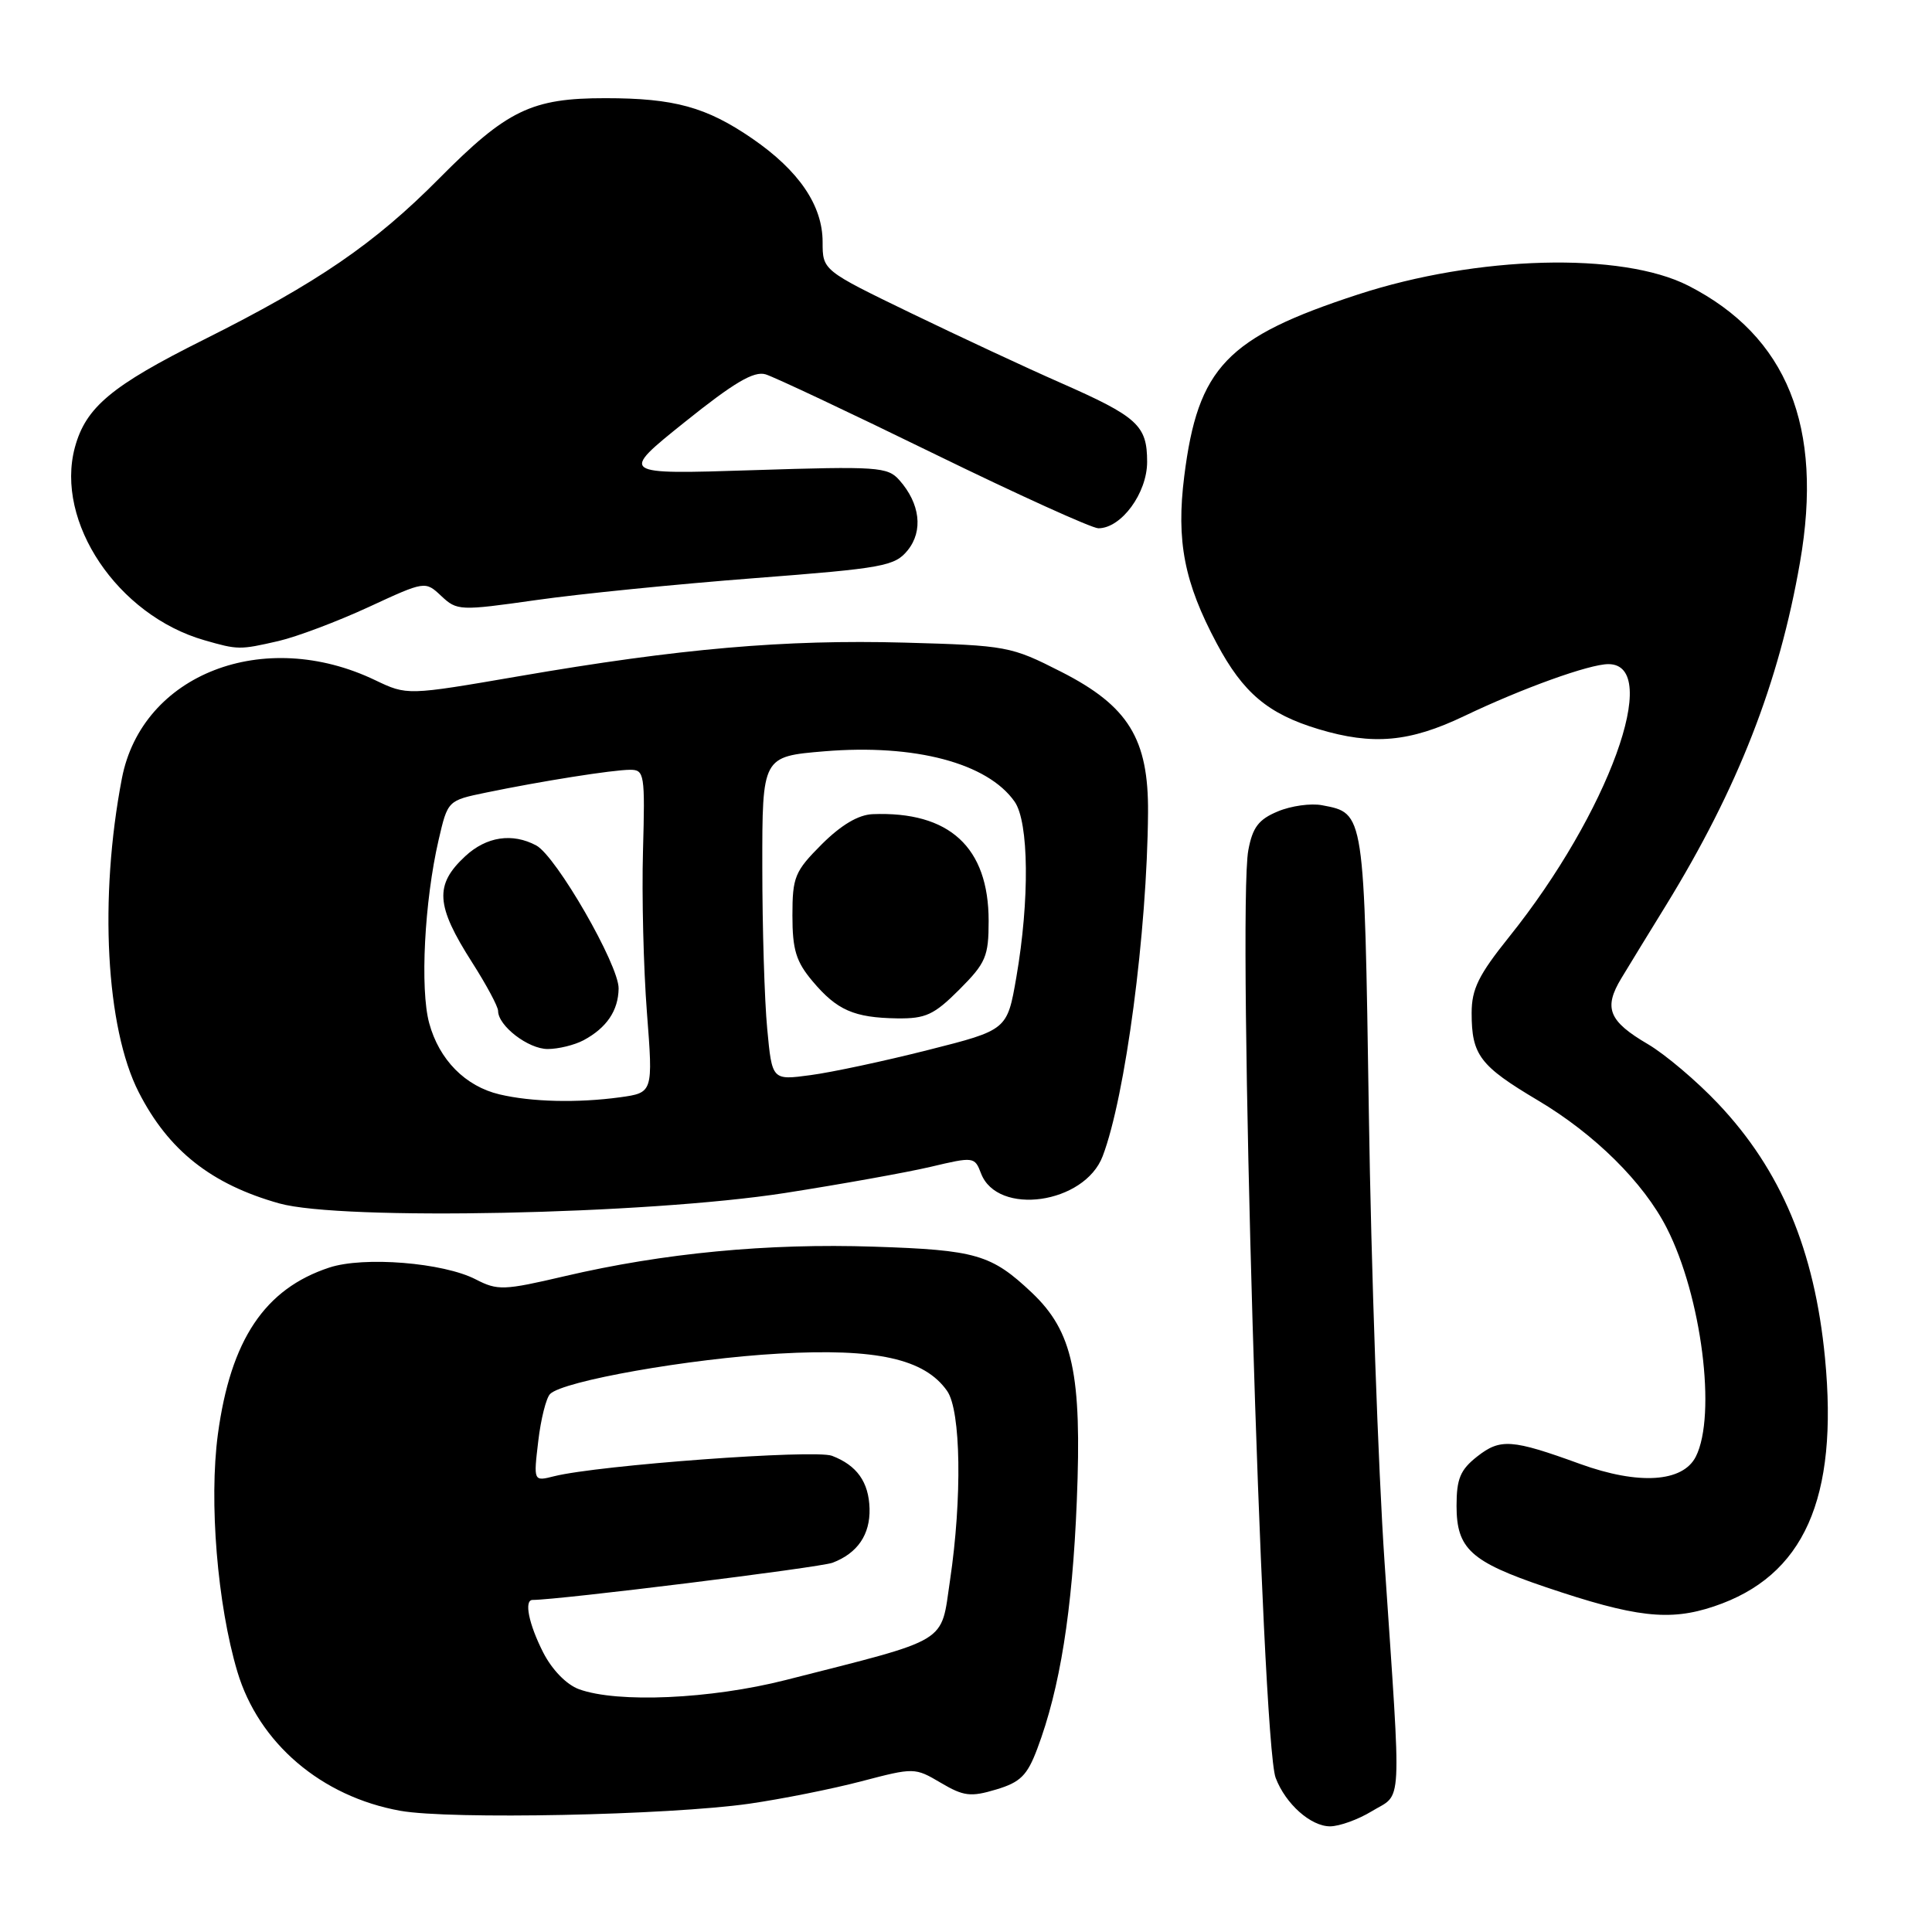 <?xml version="1.0" encoding="UTF-8" standalone="no"?>
<!DOCTYPE svg PUBLIC "-//W3C//DTD SVG 1.1//EN" "http://www.w3.org/Graphics/SVG/1.1/DTD/svg11.dtd" >
<svg xmlns="http://www.w3.org/2000/svg" xmlns:xlink="http://www.w3.org/1999/xlink" version="1.1" viewBox="0 0 256 256">
 <g >
 <path fill="currentColor"
d=" M 181.75 240.01 C 185.88 237.49 185.72 240.51 183.46 207.00 C 182.62 194.62 181.68 167.85 181.38 147.50 C 180.77 107.40 180.82 107.77 175.19 106.70 C 173.71 106.41 171.06 106.78 169.31 107.52 C 166.78 108.57 165.97 109.63 165.41 112.65 C 163.93 120.49 167.18 230.72 169.03 235.57 C 170.34 239.03 173.68 242.00 176.25 242.00 C 177.49 241.99 179.96 241.10 181.75 240.01 Z  M 99.29 239.00 C 103.58 238.38 110.26 237.05 114.14 236.03 C 121.13 234.20 121.22 234.20 124.66 236.23 C 127.69 238.02 128.62 238.13 131.99 237.12 C 135.21 236.16 136.11 235.26 137.44 231.73 C 140.45 223.75 142.09 213.49 142.68 198.93 C 143.37 182.05 142.16 176.44 136.73 171.29 C 131.36 166.22 129.35 165.63 115.80 165.19 C 101.68 164.72 87.91 166.04 74.83 169.10 C 66.75 170.99 65.94 171.02 63.05 169.53 C 58.75 167.30 48.20 166.45 43.63 167.96 C 35.07 170.78 30.56 177.53 28.87 190.05 C 27.68 198.94 28.80 212.61 31.45 221.50 C 34.28 230.98 42.58 238.06 53.05 239.94 C 59.67 241.12 88.54 240.53 99.29 239.00 Z  M 227.10 212.86 C 239.04 208.87 243.62 198.60 241.82 179.92 C 240.44 165.64 235.98 155.03 227.66 146.24 C 224.84 143.25 220.65 139.71 218.36 138.36 C 213.15 135.31 212.45 133.57 214.84 129.62 C 215.88 127.90 218.53 123.56 220.74 119.98 C 230.28 104.45 235.73 90.51 238.51 74.50 C 241.64 56.53 236.80 44.54 223.72 37.86 C 214.90 33.35 195.72 33.86 179.91 39.03 C 162.52 44.71 158.73 48.68 156.92 63.10 C 155.84 71.68 156.91 77.18 161.22 85.25 C 164.72 91.82 168.02 94.60 174.73 96.62 C 181.91 98.78 186.78 98.34 194.00 94.89 C 201.71 91.20 210.60 88.00 213.12 88.00 C 220.30 88.00 213.11 107.76 199.97 124.14 C 195.92 129.19 195.00 131.05 195.00 134.23 C 195.00 139.80 196.08 141.23 203.77 145.80 C 211.30 150.27 217.78 156.68 220.85 162.71 C 225.47 171.75 227.47 187.51 224.71 193.00 C 222.99 196.42 217.13 196.79 209.37 193.98 C 200.32 190.69 198.80 190.59 195.74 192.99 C 193.50 194.75 193.00 195.94 193.00 199.53 C 193.00 205.22 194.87 206.93 204.75 210.28 C 216.69 214.32 221.20 214.84 227.10 212.86 Z  M 104.00 158.08 C 111.42 156.92 120.12 155.36 123.32 154.61 C 129.02 153.26 129.15 153.27 129.99 155.48 C 132.16 161.17 143.70 159.54 146.11 153.20 C 149.12 145.29 152.00 123.51 152.12 107.70 C 152.20 97.90 149.52 93.55 140.62 89.02 C 133.94 85.62 133.43 85.53 119.84 85.15 C 104.01 84.72 90.06 85.93 68.72 89.61 C 53.95 92.15 53.95 92.15 49.72 90.13 C 34.97 83.05 18.81 89.32 16.15 103.15 C 13.11 118.98 14.03 136.20 18.38 144.72 C 22.31 152.43 27.99 156.93 37.01 159.46 C 45.22 161.76 85.64 160.93 104.00 158.08 Z  M 36.90 84.94 C 39.32 84.38 44.68 82.36 48.82 80.45 C 56.34 76.97 56.34 76.97 58.48 78.98 C 60.56 80.93 60.92 80.95 71.06 79.51 C 76.80 78.69 89.81 77.39 99.96 76.61 C 117.10 75.29 118.56 75.02 120.28 72.91 C 122.35 70.34 121.92 66.72 119.17 63.62 C 117.62 61.86 116.28 61.77 99.79 62.30 C 82.08 62.87 82.08 62.87 90.73 55.93 C 97.26 50.69 99.89 49.14 101.44 49.60 C 102.57 49.94 112.61 54.67 123.74 60.11 C 134.88 65.55 144.69 70.00 145.54 70.00 C 148.58 70.00 152.00 65.34 152.00 61.20 C 152.00 56.36 150.76 55.23 140.50 50.71 C 136.10 48.78 127.21 44.63 120.75 41.51 C 109.00 35.82 109.00 35.82 109.00 32.06 C 109.00 27.22 105.86 22.61 99.68 18.36 C 93.59 14.18 89.35 13.01 80.22 13.01 C 70.45 13.00 67.18 14.58 58.21 23.63 C 49.62 32.30 42.09 37.46 27.00 45.01 C 14.74 51.13 11.36 53.97 9.92 59.29 C 7.27 69.15 15.58 81.53 27.07 84.83 C 31.55 86.12 31.75 86.12 36.90 84.94 Z  M 76.72 223.83 C 75.06 223.22 73.15 221.26 71.97 218.95 C 70.06 215.19 69.41 212.00 70.57 212.00 C 74.05 212.00 108.64 207.71 110.32 207.07 C 113.63 205.81 115.31 203.34 115.22 199.90 C 115.12 196.37 113.54 194.16 110.24 192.90 C 107.95 192.03 79.29 194.14 73.42 195.61 C 70.69 196.30 70.69 196.30 71.32 190.97 C 71.66 188.05 72.37 185.23 72.89 184.71 C 74.62 182.98 91.37 180.02 103.21 179.36 C 116.13 178.63 122.52 180.05 125.50 184.31 C 127.33 186.91 127.50 198.52 125.88 209.42 C 124.62 217.90 126.07 217.02 104.12 222.61 C 94.18 225.14 81.83 225.69 76.72 223.83 Z  M 66.18 145.01 C 61.66 143.94 58.19 140.43 56.87 135.57 C 55.64 131.04 56.24 119.40 58.12 111.29 C 59.33 106.07 59.33 106.07 64.41 105.02 C 71.76 103.50 81.18 102.01 83.50 102.00 C 85.39 102.00 85.48 102.56 85.20 112.75 C 85.03 118.66 85.27 128.29 85.72 134.15 C 86.54 144.79 86.54 144.79 82.13 145.40 C 76.53 146.16 70.43 146.02 66.18 145.01 Z  M 77.32 137.84 C 80.38 136.20 81.93 133.92 81.97 130.98 C 82.01 127.87 73.70 113.45 71.06 112.03 C 67.89 110.33 64.45 110.85 61.65 113.45 C 57.55 117.25 57.73 119.97 62.56 127.53 C 64.45 130.49 66.00 133.38 66.00 133.95 C 66.00 135.93 70.00 139.00 72.57 139.00 C 73.98 139.00 76.11 138.48 77.32 137.84 Z  M 101.66 136.32 C 101.30 132.57 101.01 122.92 101.01 114.87 C 101.00 100.24 101.00 100.24 109.25 99.55 C 121.22 98.56 130.86 101.11 134.44 106.22 C 136.34 108.92 136.44 119.26 134.67 129.49 C 133.46 136.48 133.46 136.48 122.98 139.13 C 117.22 140.59 110.21 142.09 107.40 142.46 C 102.30 143.15 102.30 143.15 101.66 136.32 Z  M 127.12 131.12 C 130.63 127.60 131.00 126.74 131.00 122.02 C 131.00 112.26 125.80 107.48 115.63 107.88 C 113.73 107.96 111.46 109.31 108.88 111.88 C 105.31 115.46 105.00 116.20 105.00 121.31 C 105.00 125.85 105.48 127.42 107.67 130.02 C 110.90 133.86 113.16 134.85 118.87 134.94 C 122.65 134.99 123.76 134.48 127.12 131.12 Z "/>
</g>
</svg>